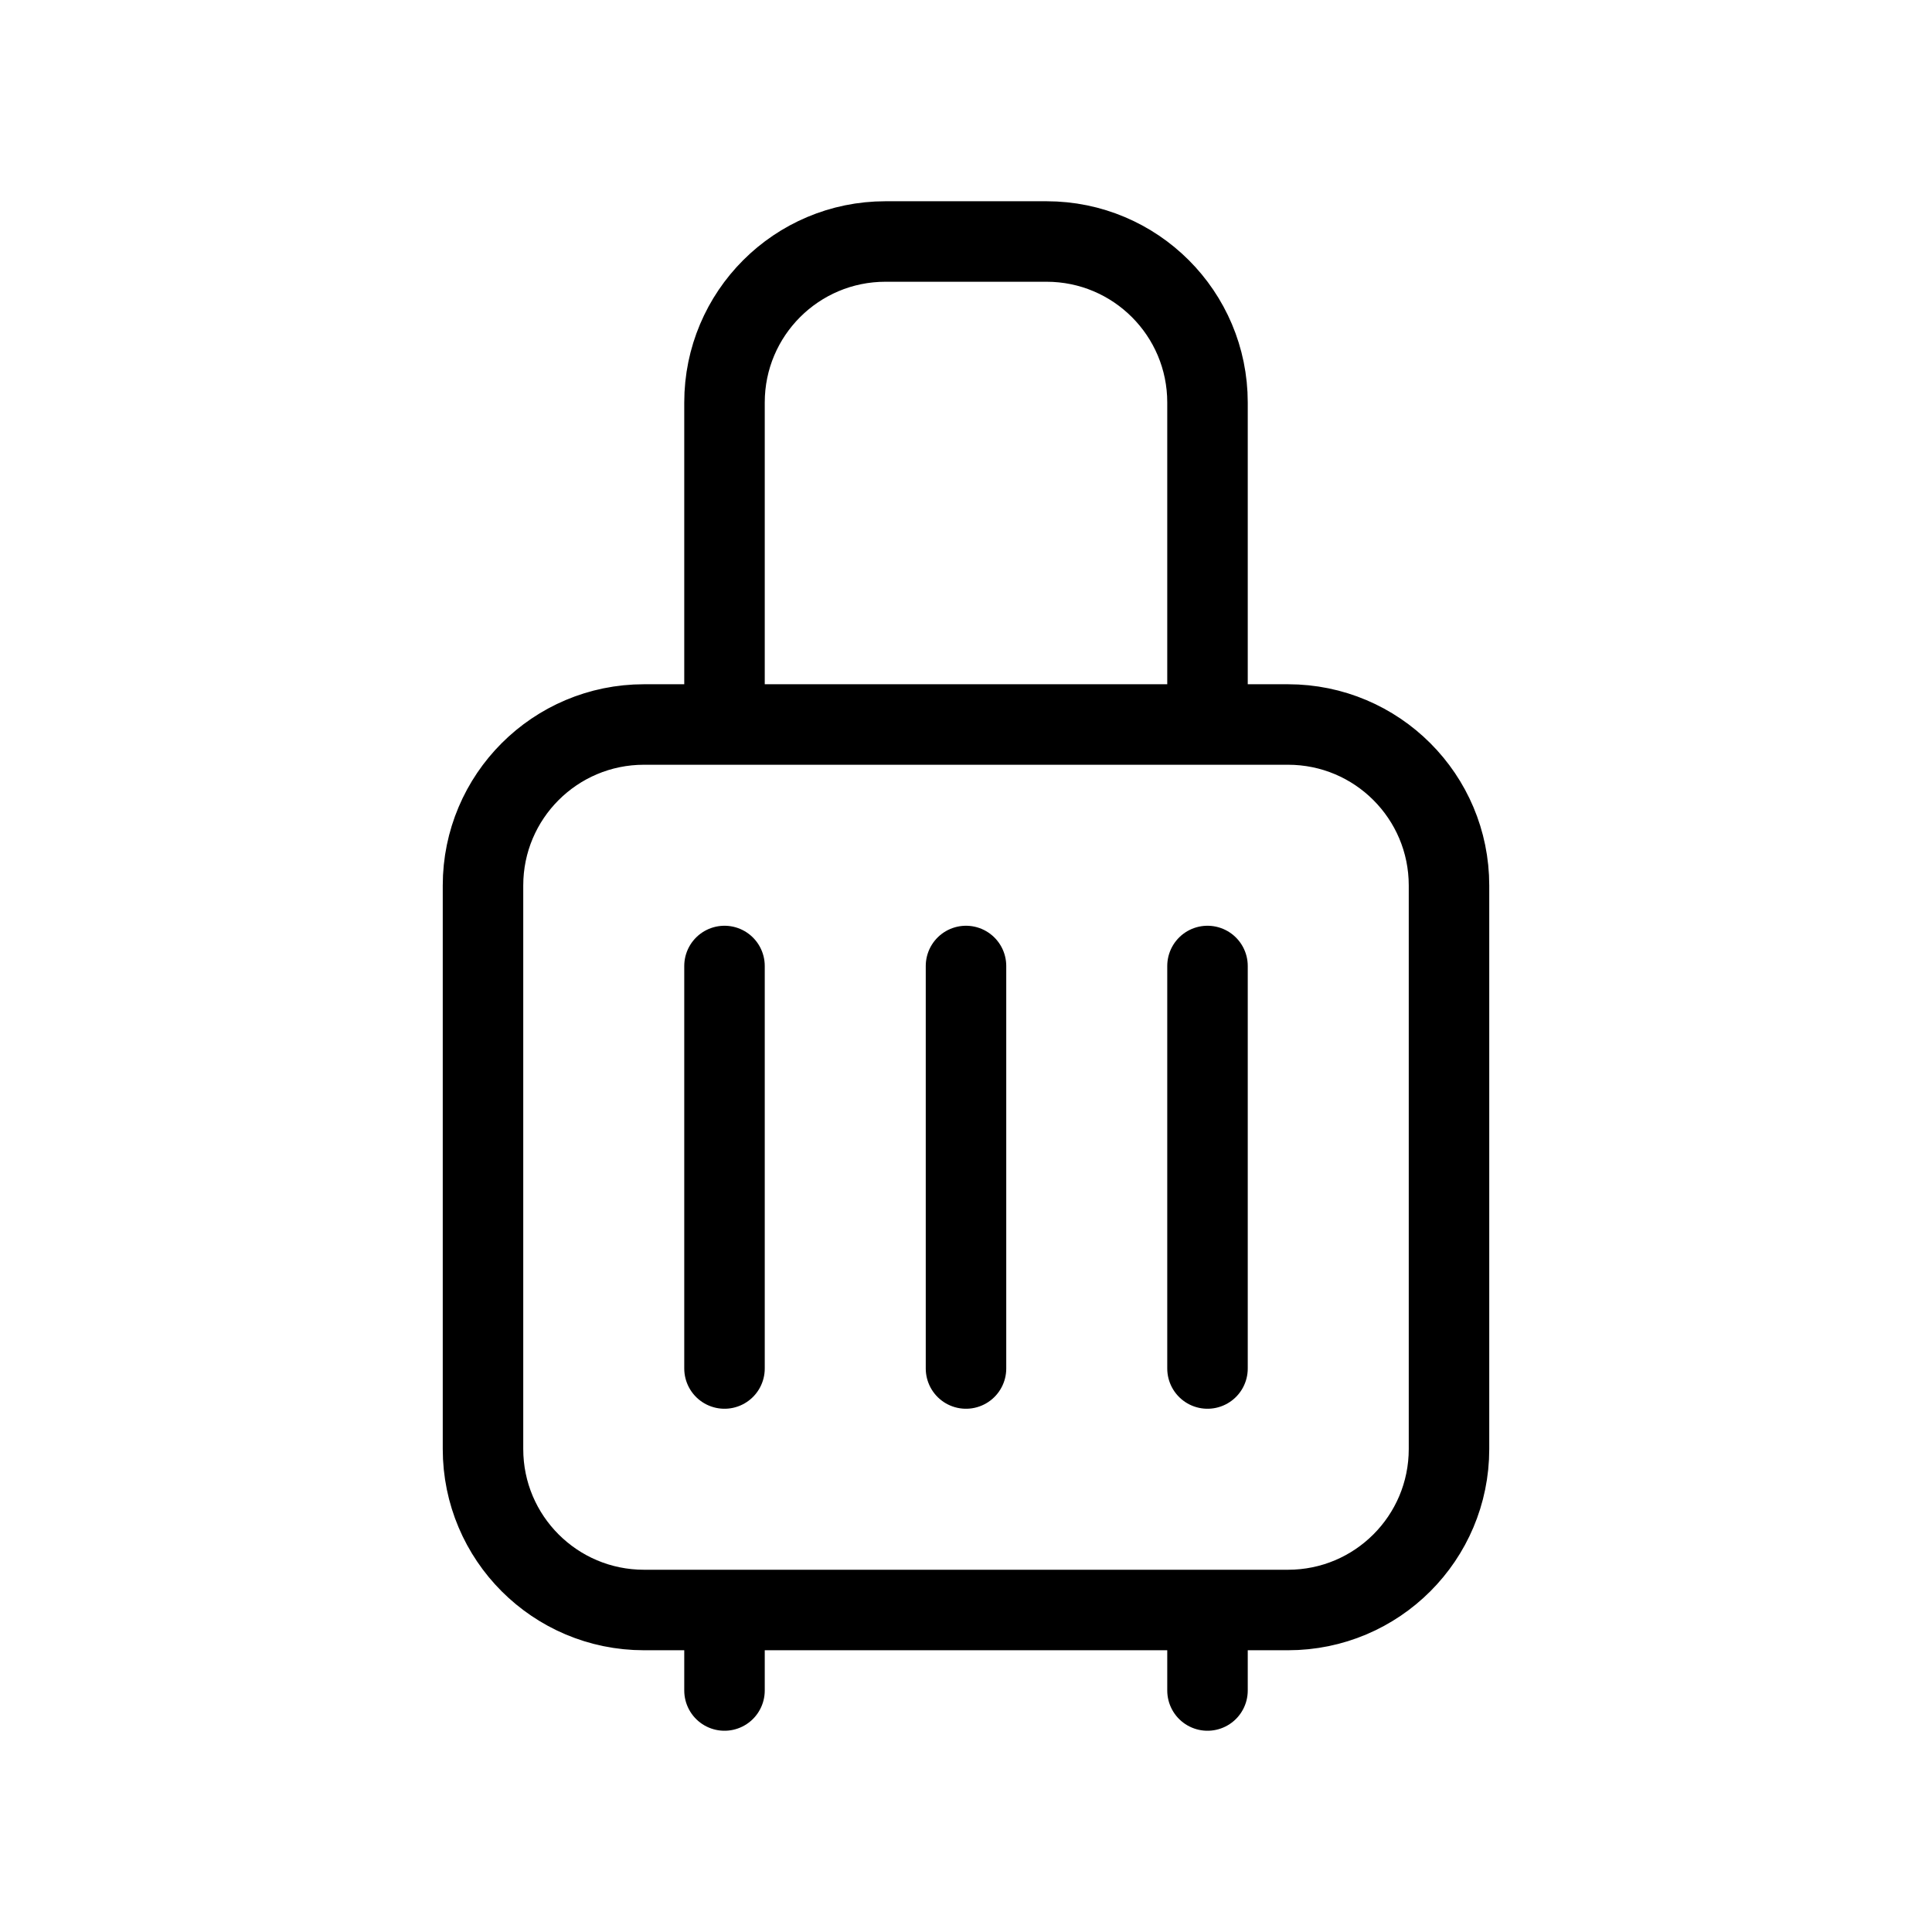 <svg width="24" height="24" viewBox="0 0 24 24" fill="none" xmlns="http://www.w3.org/2000/svg">
<path d="M15 20H16C17.105 20 18 19.105 18 18V11C18 9.895 17.105 9 16 9H15M15 20V21M15 20H9M9 20H8C6.895 20 6 19.105 6 18V11C6 9.895 6.895 9 8 9H9M9 20V21M15 9V5C15 3.895 14.105 3 13 3H11C9.895 3 9 3.895 9 5V9M15 9H9M15 12V17M12 12V17M9 12V17" stroke="black" stroke-linecap="round" stroke-linejoin="round"/>
</svg>
